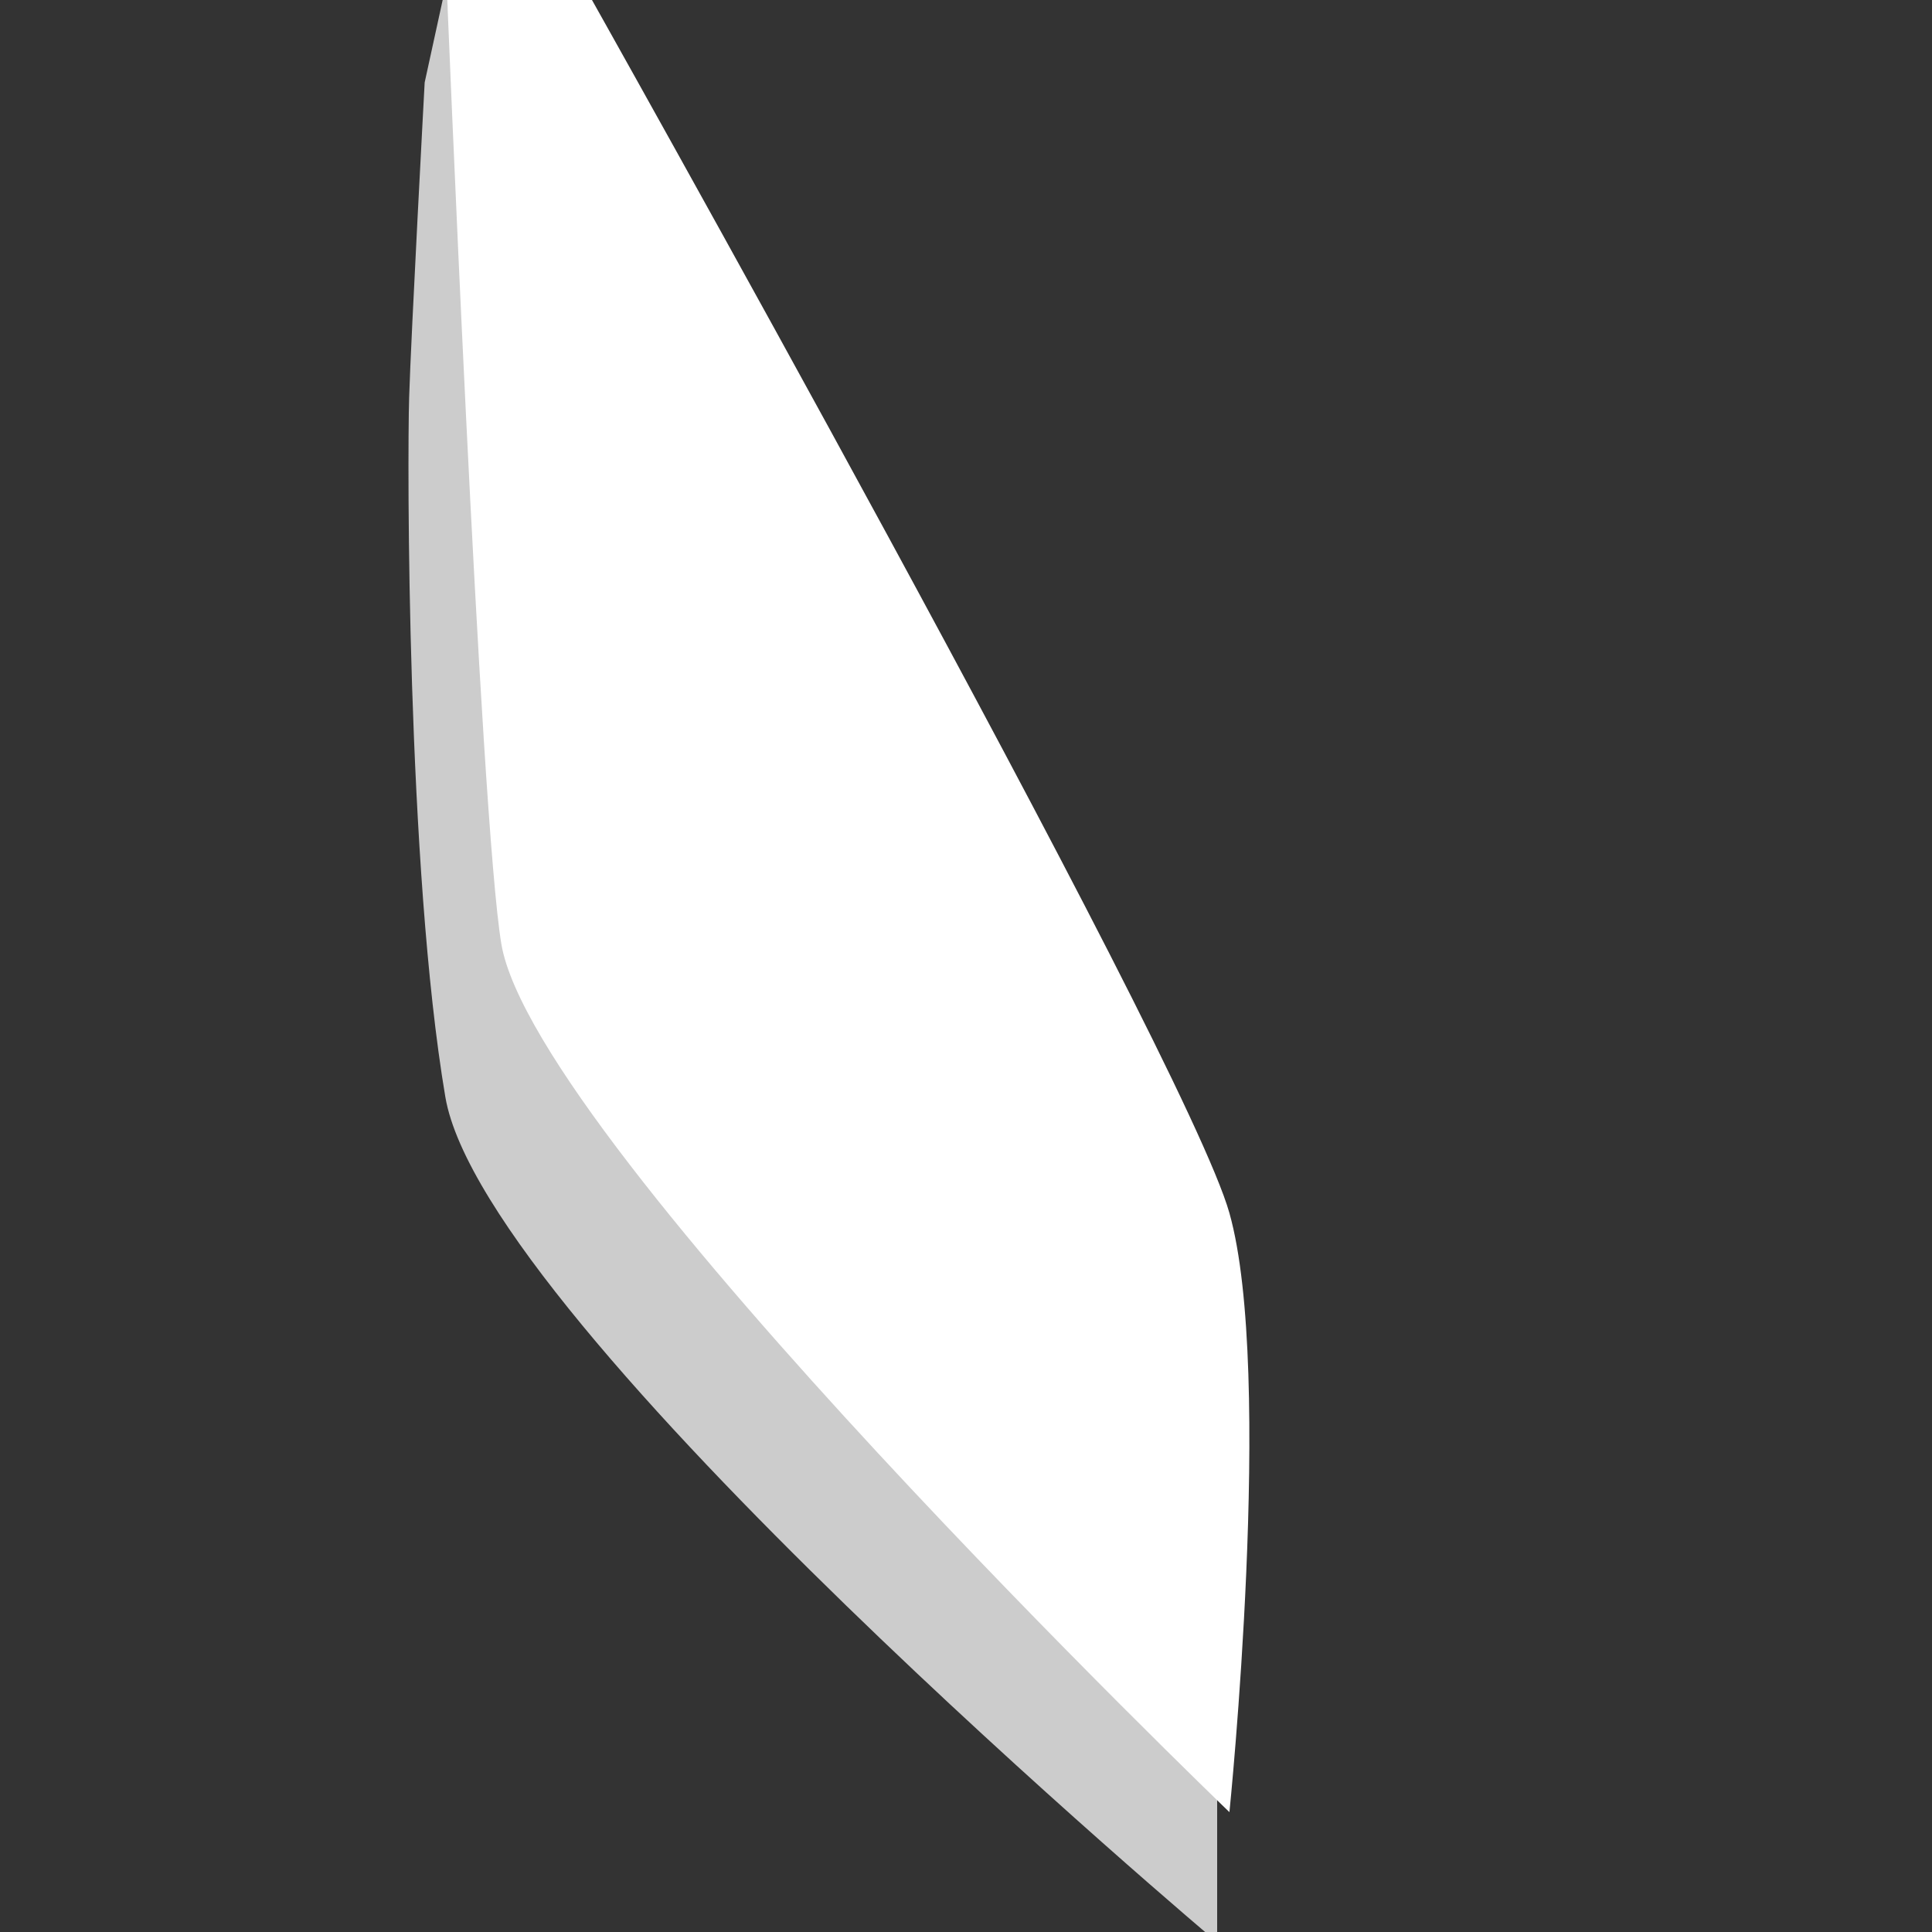 <?xml version="1.0" encoding="utf-8"?>
<!-- Generator: Adobe Illustrator 16.0.0, SVG Export Plug-In . SVG Version: 6.00 Build 0)  -->
<!DOCTYPE svg PUBLIC "-//W3C//DTD SVG 1.1//EN" "http://www.w3.org/Graphics/SVG/1.1/DTD/svg11.dtd">
<svg version="1.1" id="Layer_1" xmlns="http://www.w3.org/2000/svg" xmlns:xlink="http://www.w3.org/1999/xlink" x="0px" y="0px"
	 width="100px" height="100px" viewBox="0 0 100 100" enable-background="new 0 0 100 100" xml:space="preserve">
<rect x="0" y="0" width="100" height="100" fill="#333333" stroke="none"/>
<path fill="#CCCCCC" d="M21.981,4.268l1.13-5.179c0,0,2.876,45.481,5.006,49.45C30.246,52.507,63,90.85,63,90.85v9.68
	c0,0-37.948-31.941-39.949-43.751c-2.001-11.809-1.971-33.007-1.874-36.201C21.274,17.383,21.981,4.268,21.981,4.268z"/>
<path fill="#FFFFFF" d="M23.111-1c0,0,1.742,43.344,2.839,49.862c1.746,10.372,37.685,44.934,37.685,44.934s2.323-22.748,0-31.007
	C61.312,54.528,30.08-1,30.08-1H23.111z"/>
</svg>
